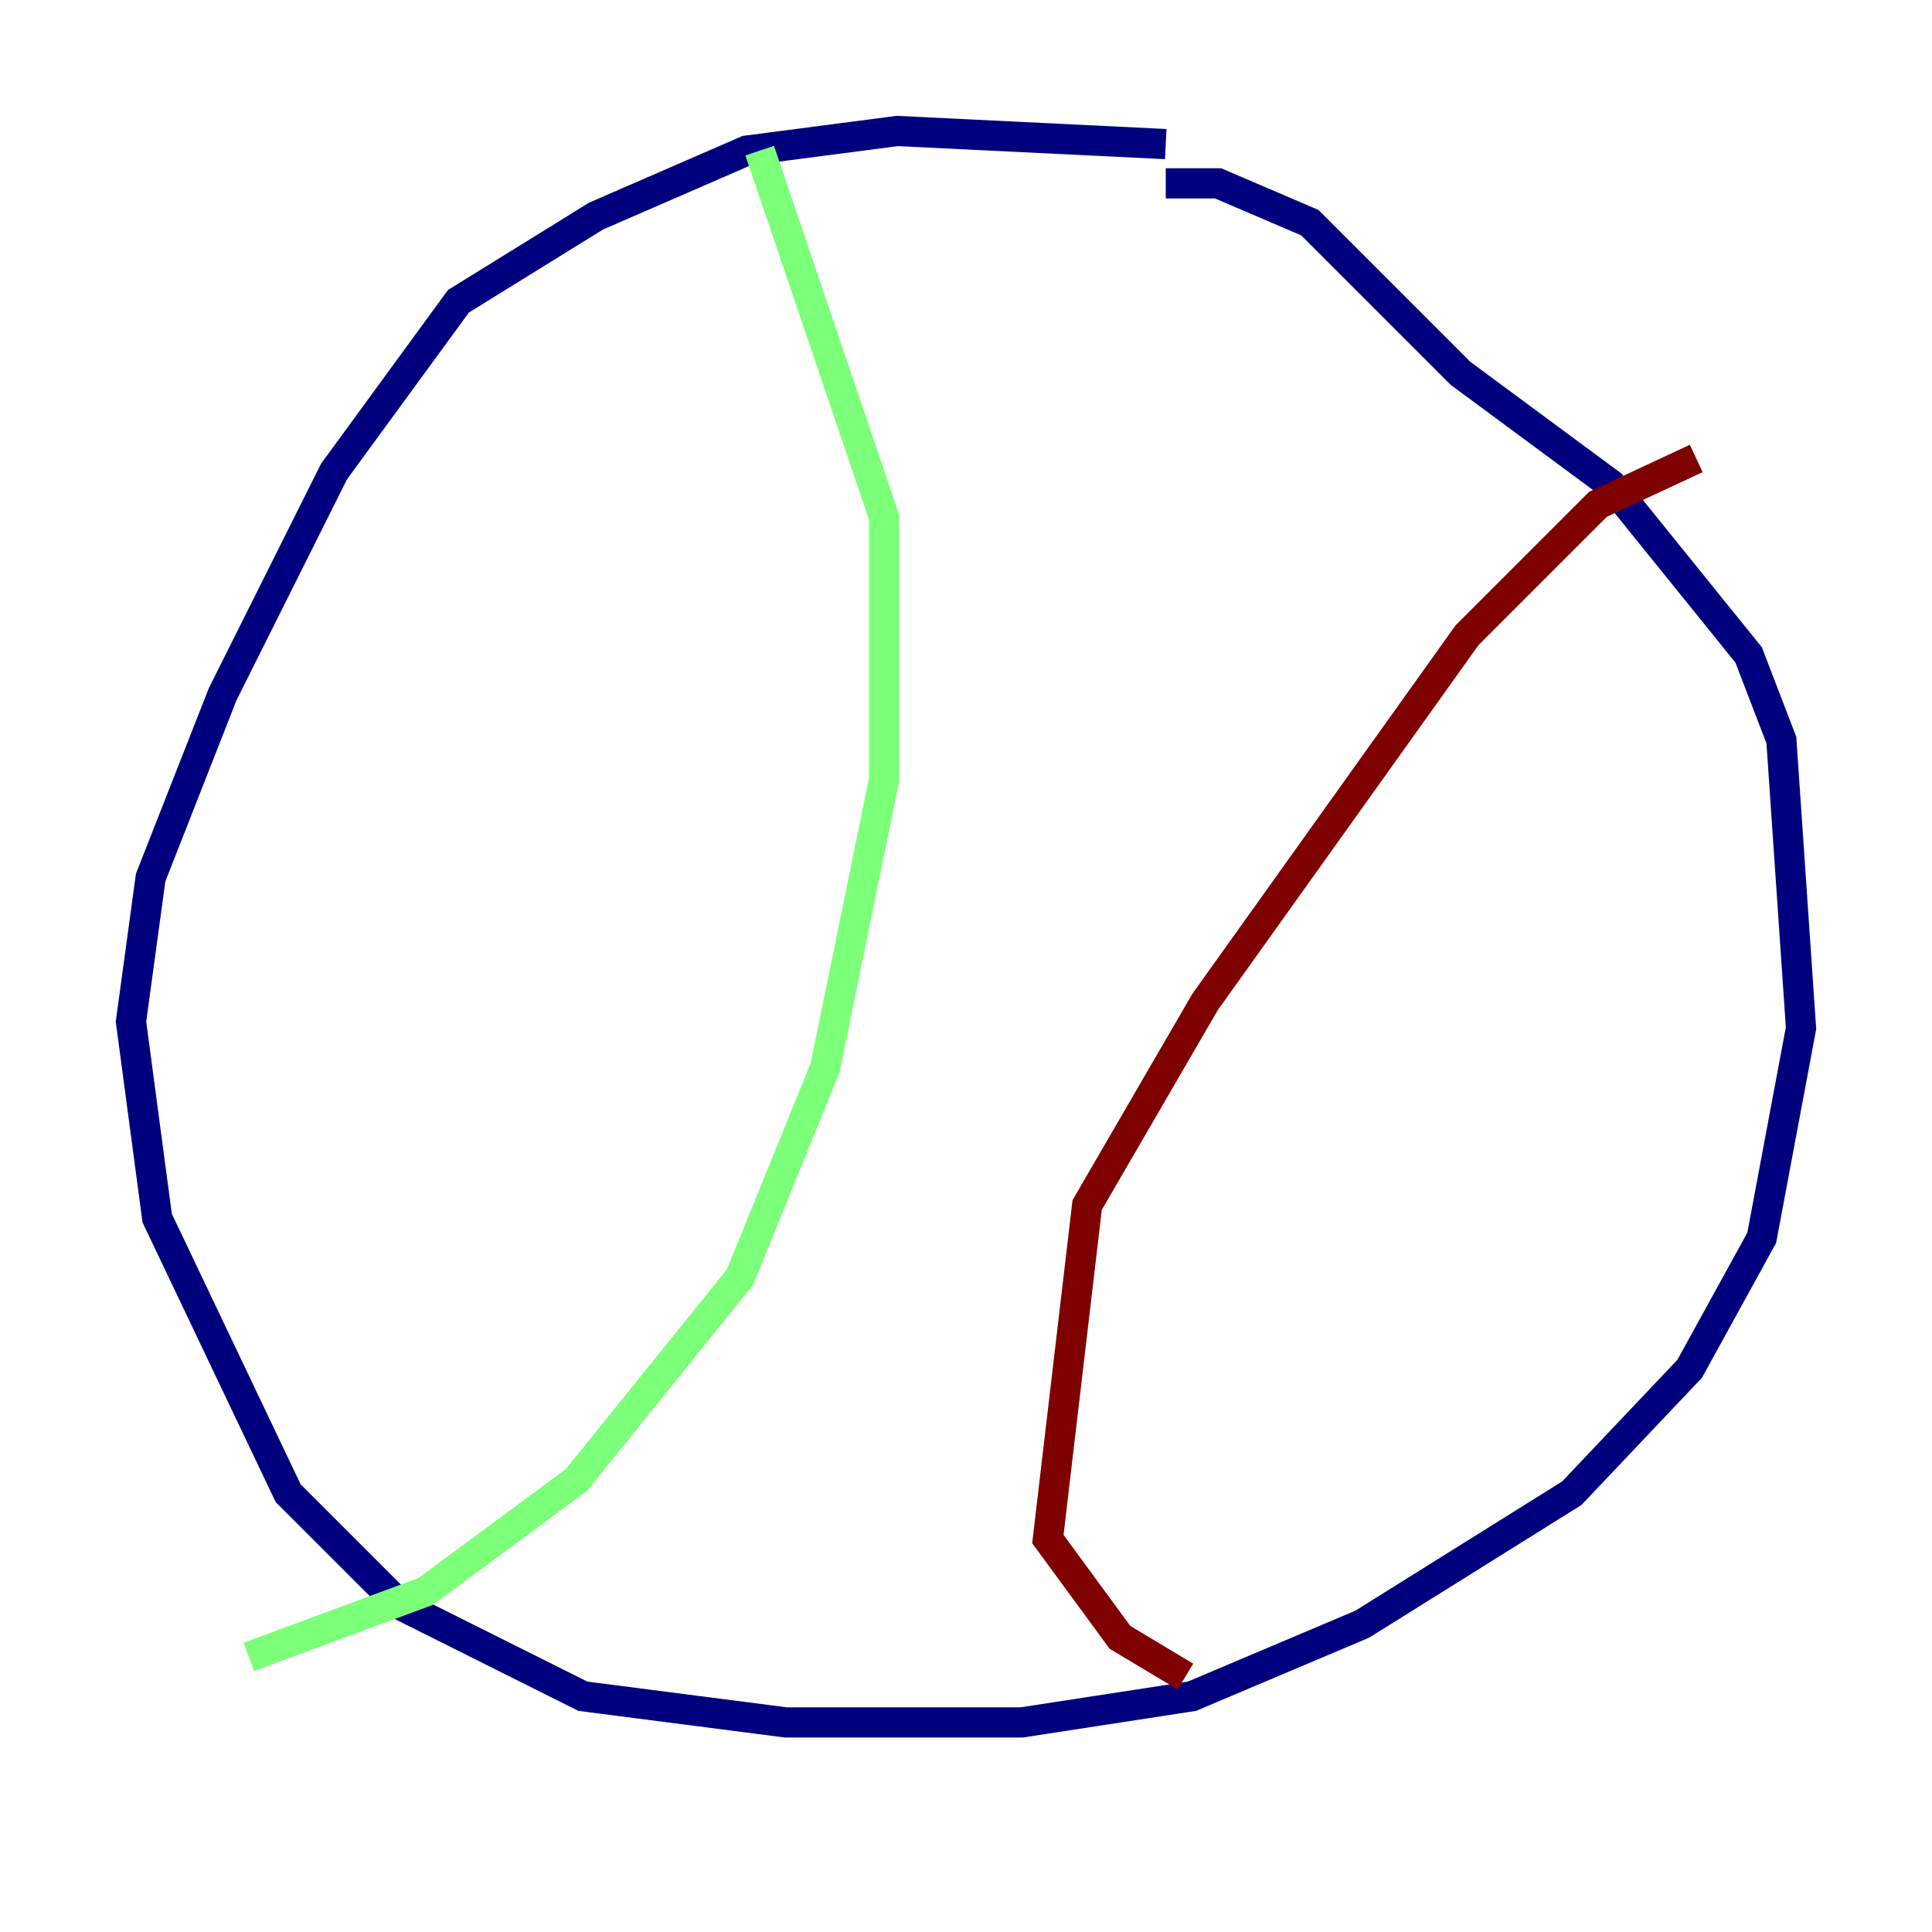 <?xml version="1.0" encoding="utf-8" ?>
<svg baseProfile="tiny" height="128" version="1.2" viewBox="0,0,128,128" width="128" xmlns="http://www.w3.org/2000/svg" xmlns:ev="http://www.w3.org/2001/xml-events" xmlns:xlink="http://www.w3.org/1999/xlink"><defs /><polyline fill="none" points="77.234,9.546 59.444,8.678 49.464,9.98 39.485,14.319 30.373,19.959 22.129,31.241 14.752,45.993 9.98,58.142 8.678,67.688 10.414,80.705 19.091,98.929 26.468,106.305 38.617,112.38 52.068,114.115 67.688,114.115 78.969,112.38 90.251,107.607 104.136,98.929 111.946,90.685 116.719,82.007 119.322,68.122 118.02,49.031 115.851,43.39 106.739,32.108 96.759,24.732 86.78,14.752 80.705,12.149 77.234,12.149" stroke="#00007f" stroke-width="2" /><polyline fill="none" points="50.332,9.98 58.576,34.278 58.576,51.634 54.671,70.725 49.031,84.61 38.183,98.061 28.203,105.437 16.488,109.776" stroke="#7cff79" stroke-width="2" /><polyline fill="none" points="112.38,30.373 105.871,33.41 97.193,42.088 79.837,66.386 72.027,79.837 69.424,101.966 74.197,108.475 78.536,111.078" stroke="#7f0000" stroke-width="2" /></svg>